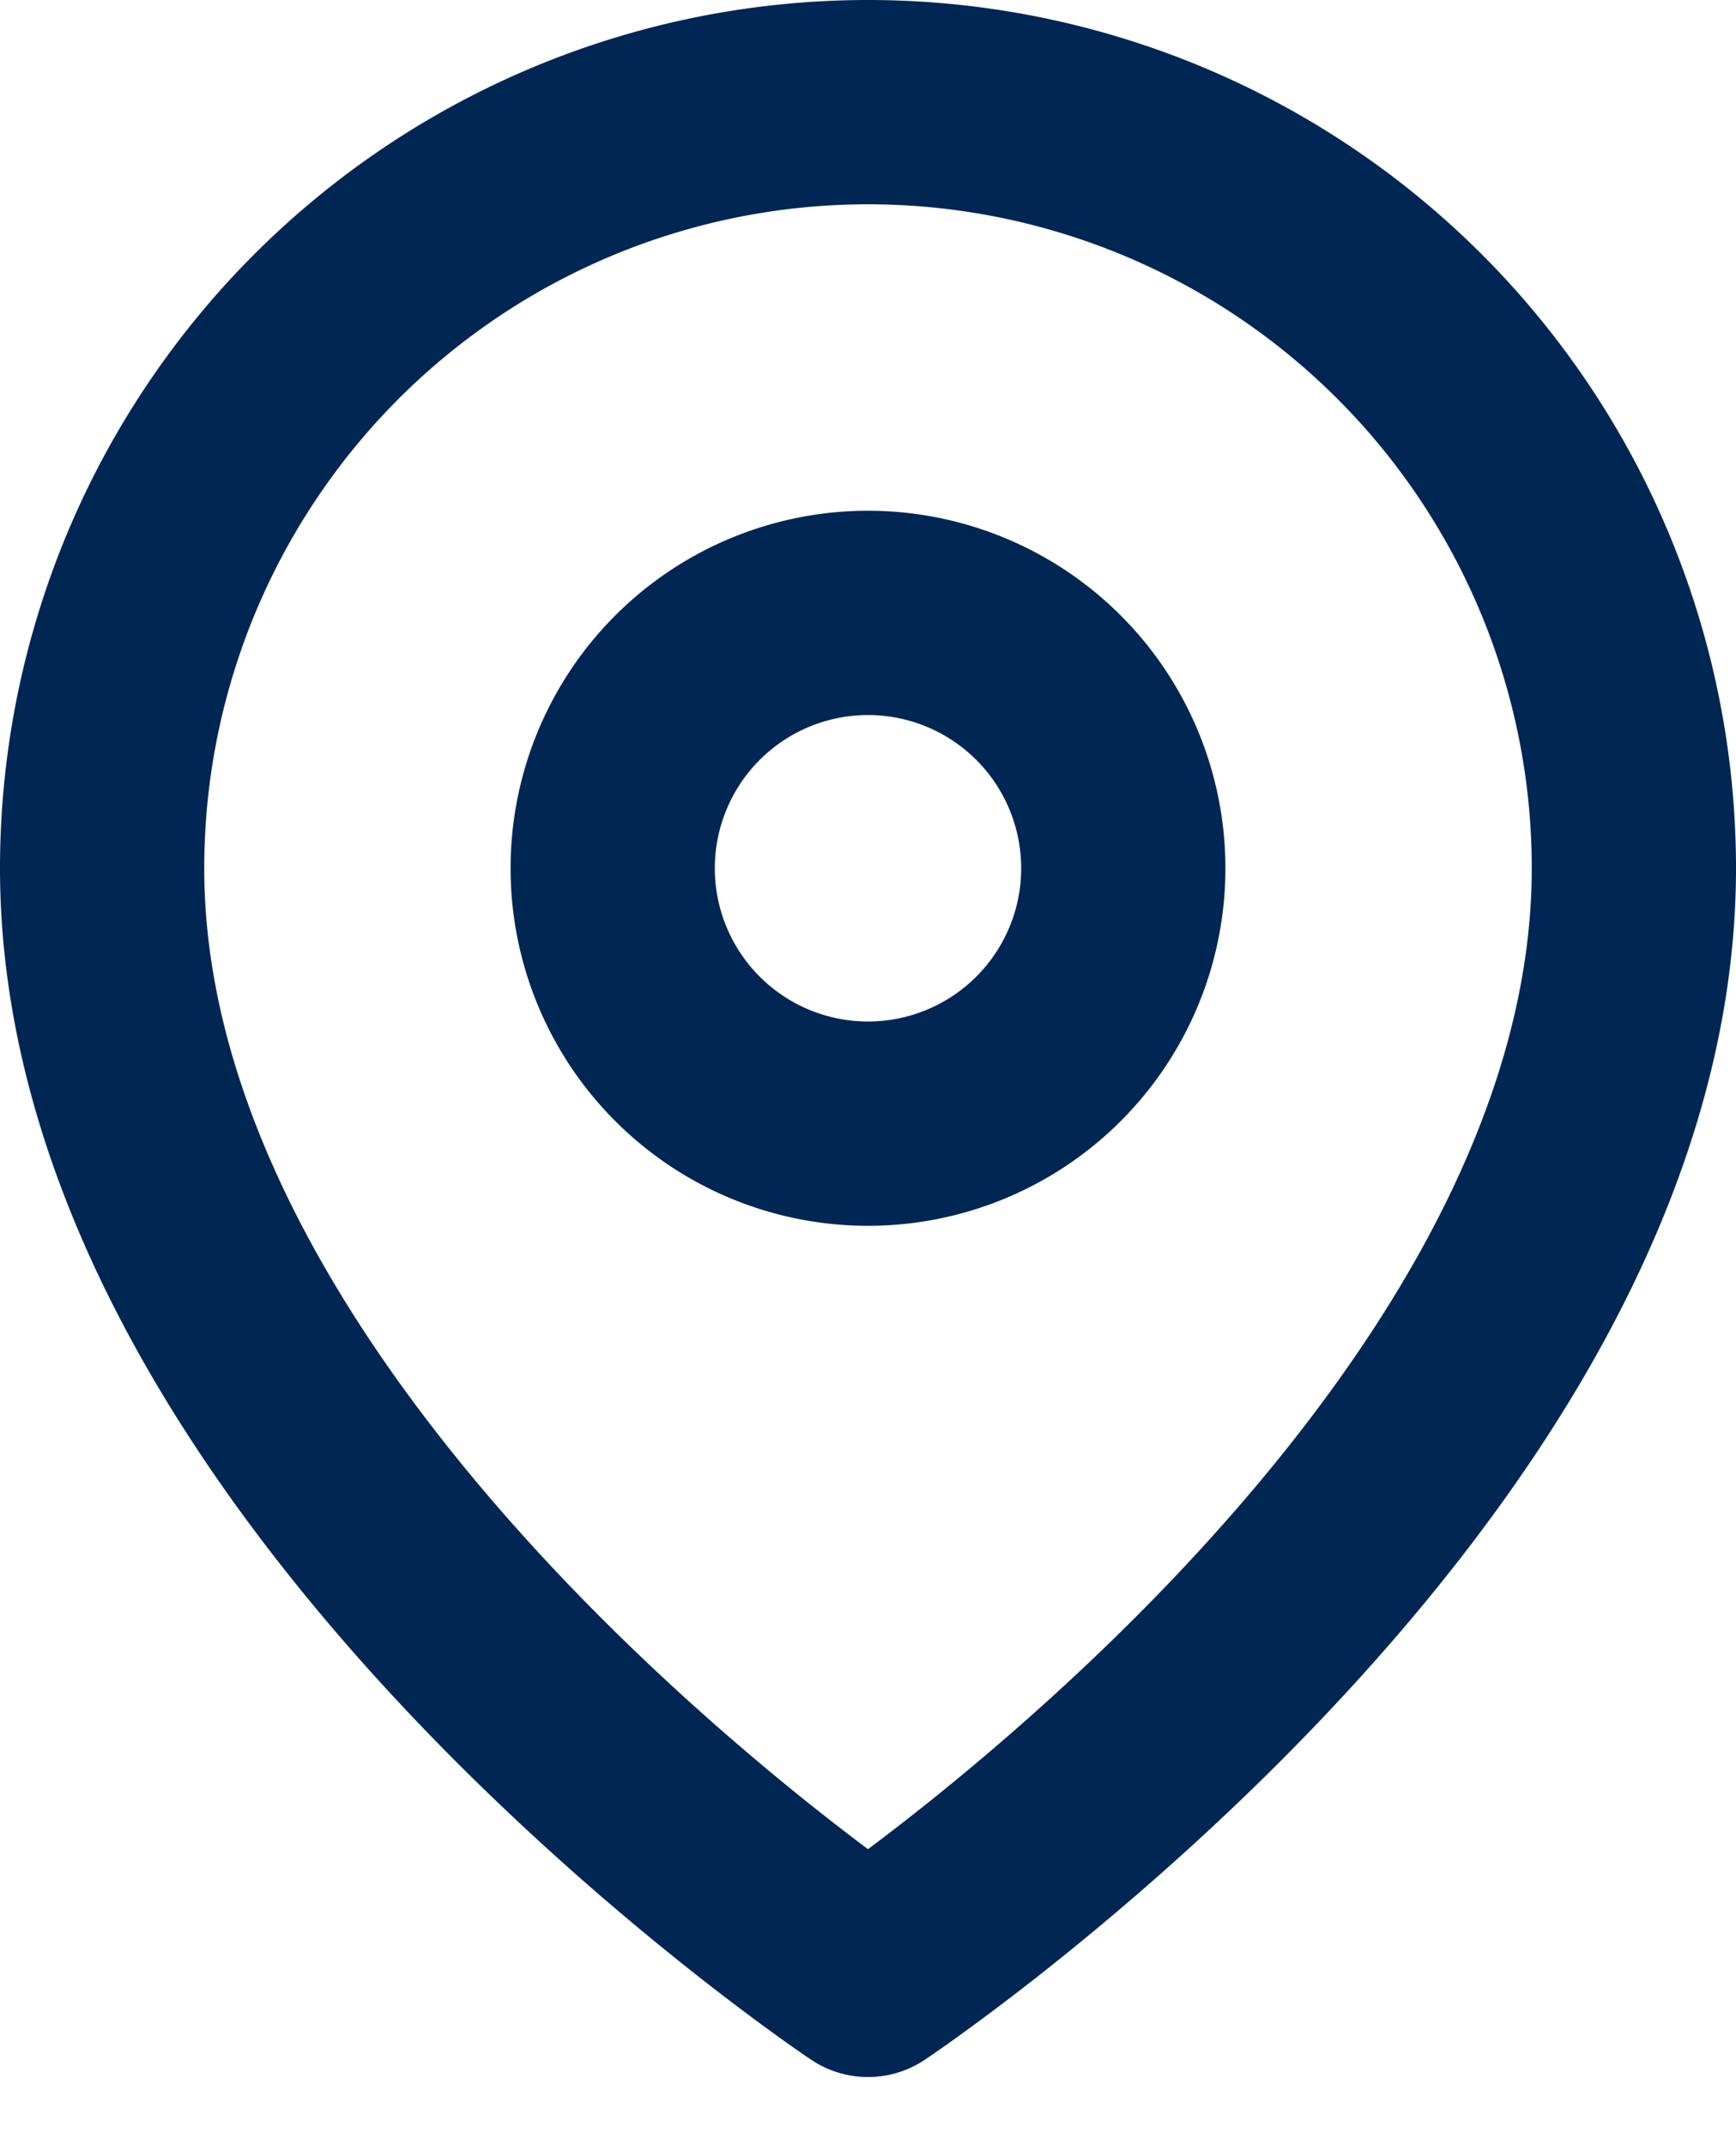 <svg width="17" height="21" fill="none" xmlns="http://www.w3.org/2000/svg"><path d="M16 8.5c0 5.833-7.5 10.833-7.5 10.833S1 14.333 1 8.5a7.5 7.5 0 0115 0z" stroke="#002653" stroke-width="2" stroke-linecap="round" stroke-linejoin="round"/><path d="M8.5 11a2.5 2.5 0 100-5 2.5 2.5 0 000 5z" stroke="#002653" stroke-width="2" stroke-linecap="round" stroke-linejoin="round"/></svg>